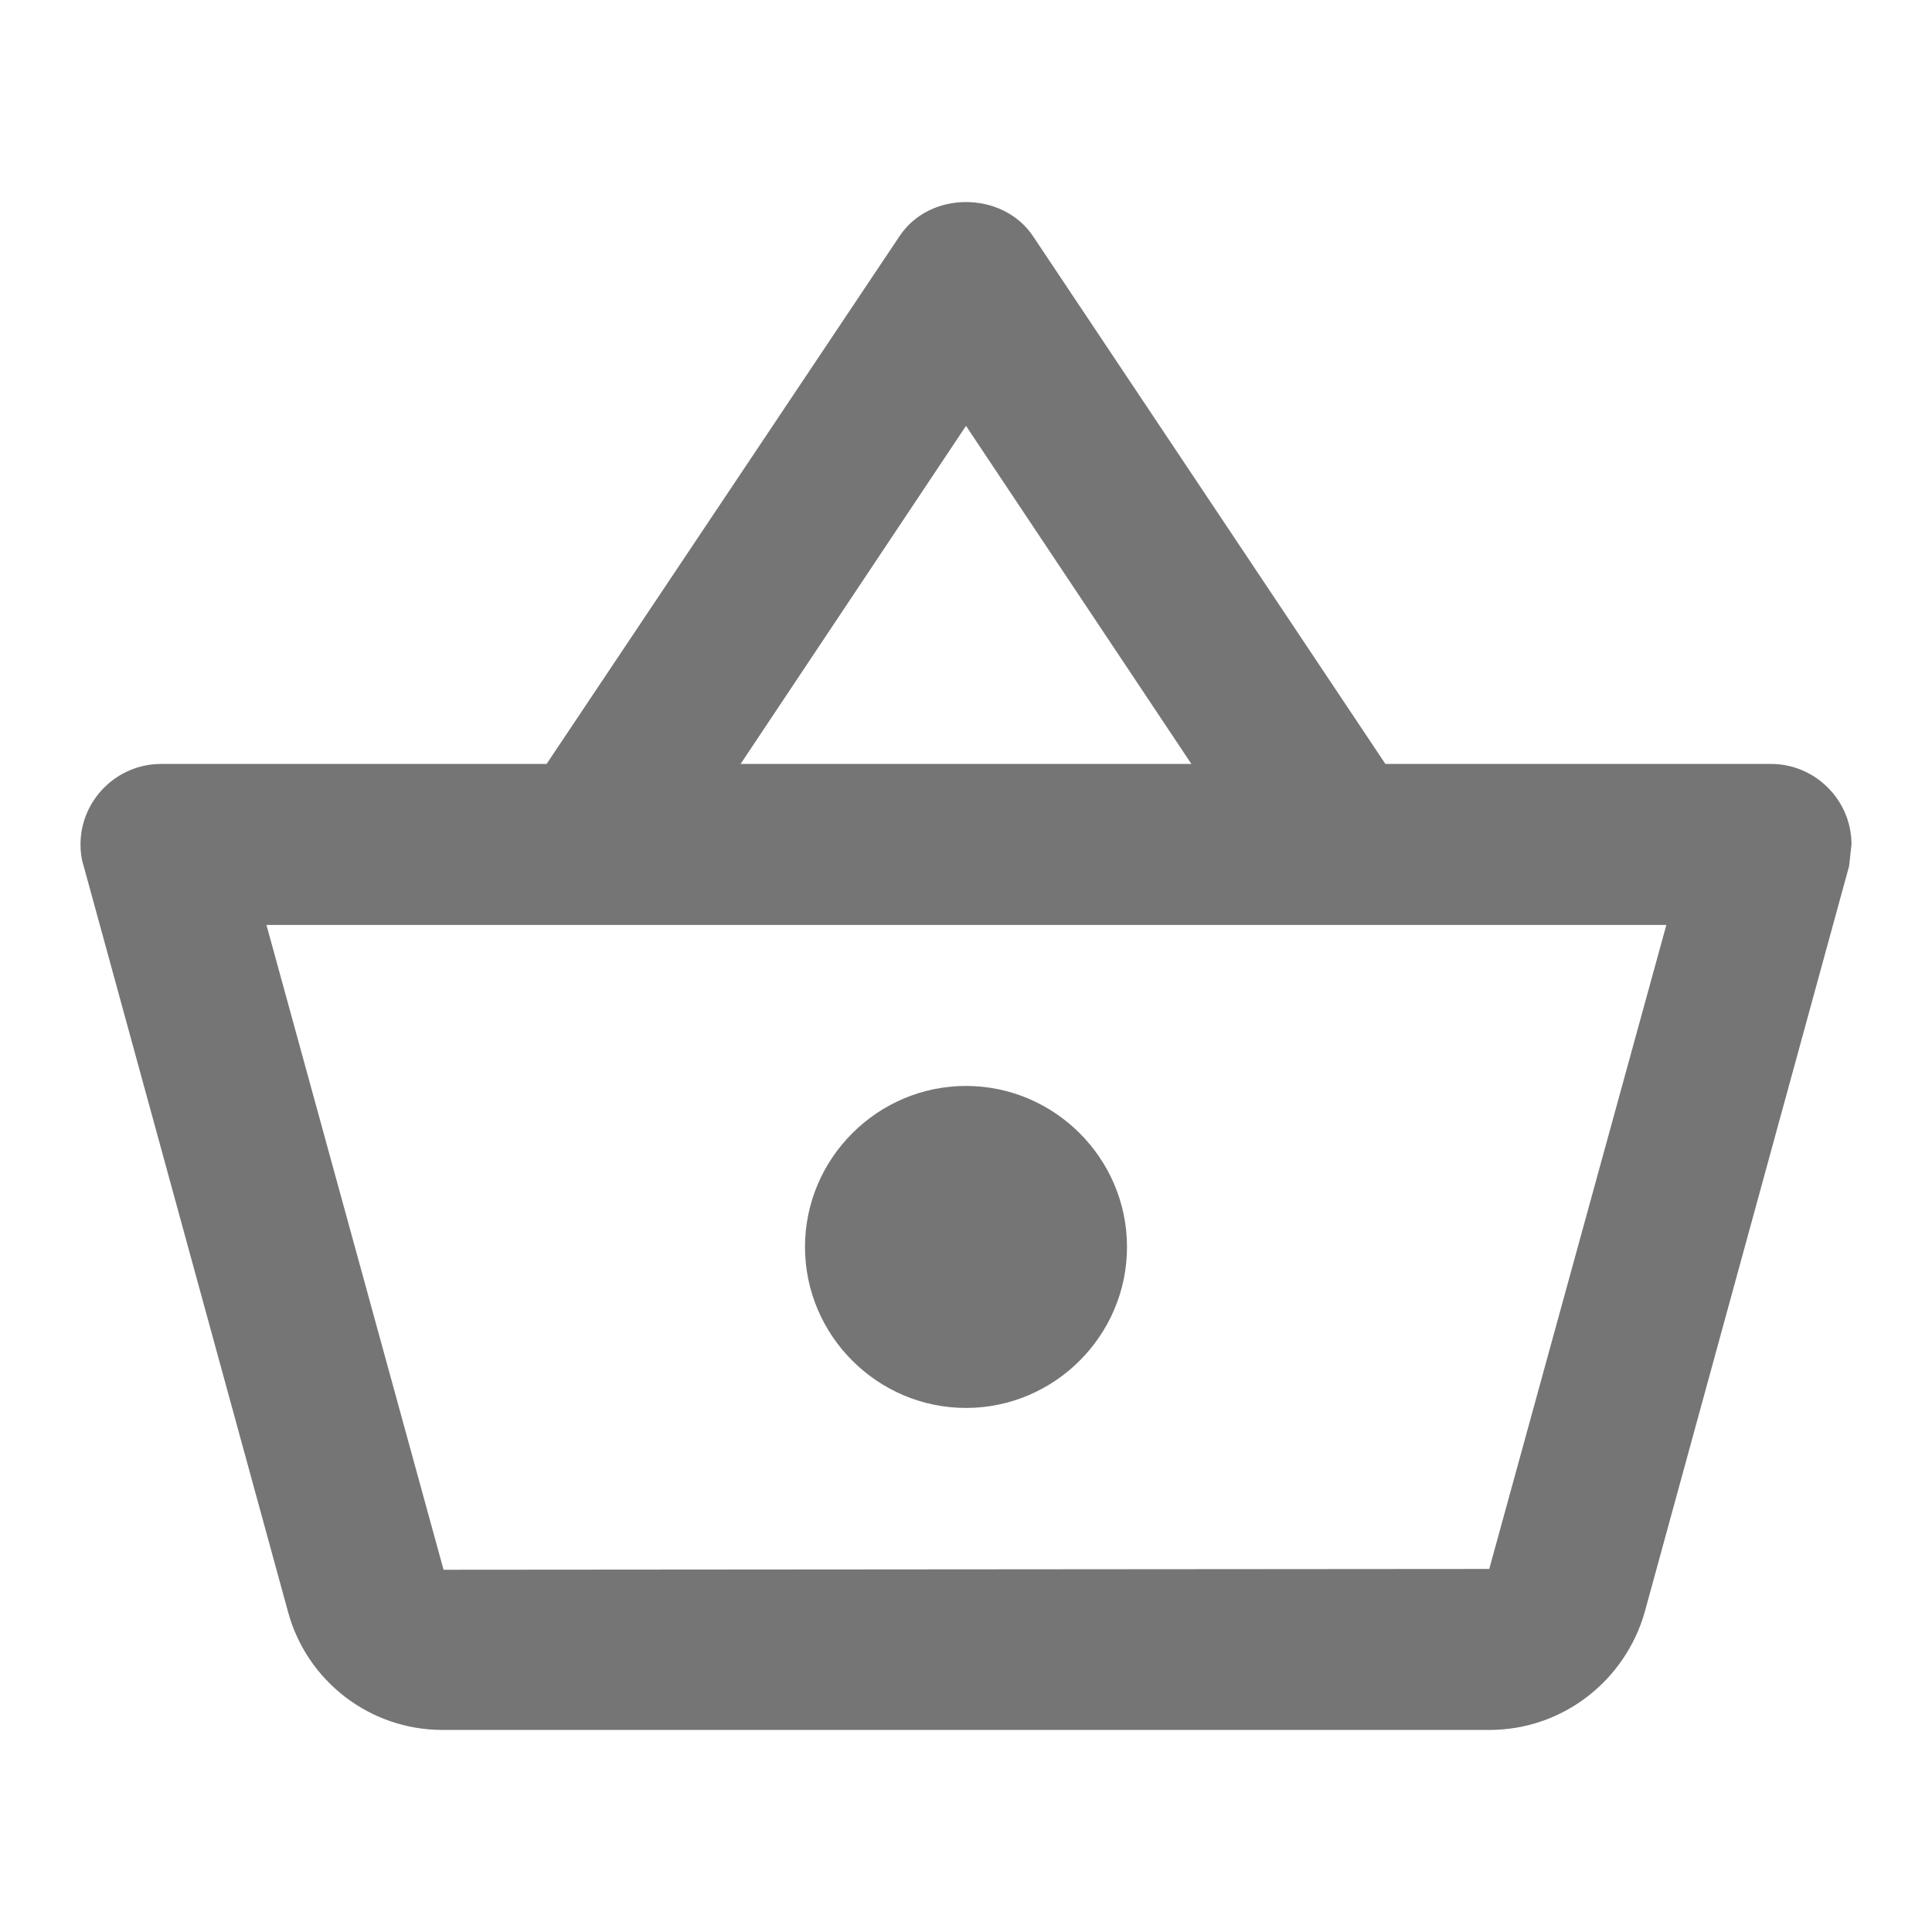 <svg width="24" height="24" viewBox="0 0 24 24" fill="none" xmlns="http://www.w3.org/2000/svg">
<g id="shopping_basket-gr">
<path id="icon/action/shopping_basket_24px" fill-rule="evenodd" clip-rule="evenodd" d="M17.21 9.49H22C22.55 9.49 23 9.94 23 10.49L22.97 10.76L20.43 20.03C20.19 20.87 19.42 21.49 18.5 21.49H5.5C4.58 21.49 3.81 20.87 3.58 20.03L1.04 10.76C1.01 10.67 1 10.58 1 10.49C1 9.94 1.45 9.49 2 9.49H6.79L11.17 2.94C11.36 2.65 11.68 2.51 12 2.51C12.32 2.51 12.64 2.65 12.83 2.93L17.21 9.49ZM14.8 9.49L12 5.29L9.2 9.49H14.8ZM18.5 19.49L5.51 19.5L3.31 11.49H20.7L18.5 19.49ZM10 15.49C10 14.39 10.9 13.49 12 13.49C13.1 13.49 14 14.39 14 15.49C14 16.59 13.1 17.49 12 17.49C10.9 17.49 10 16.59 10 15.49Z" fill="black" fill-opacity="0.54"/>
</g>
</svg>
